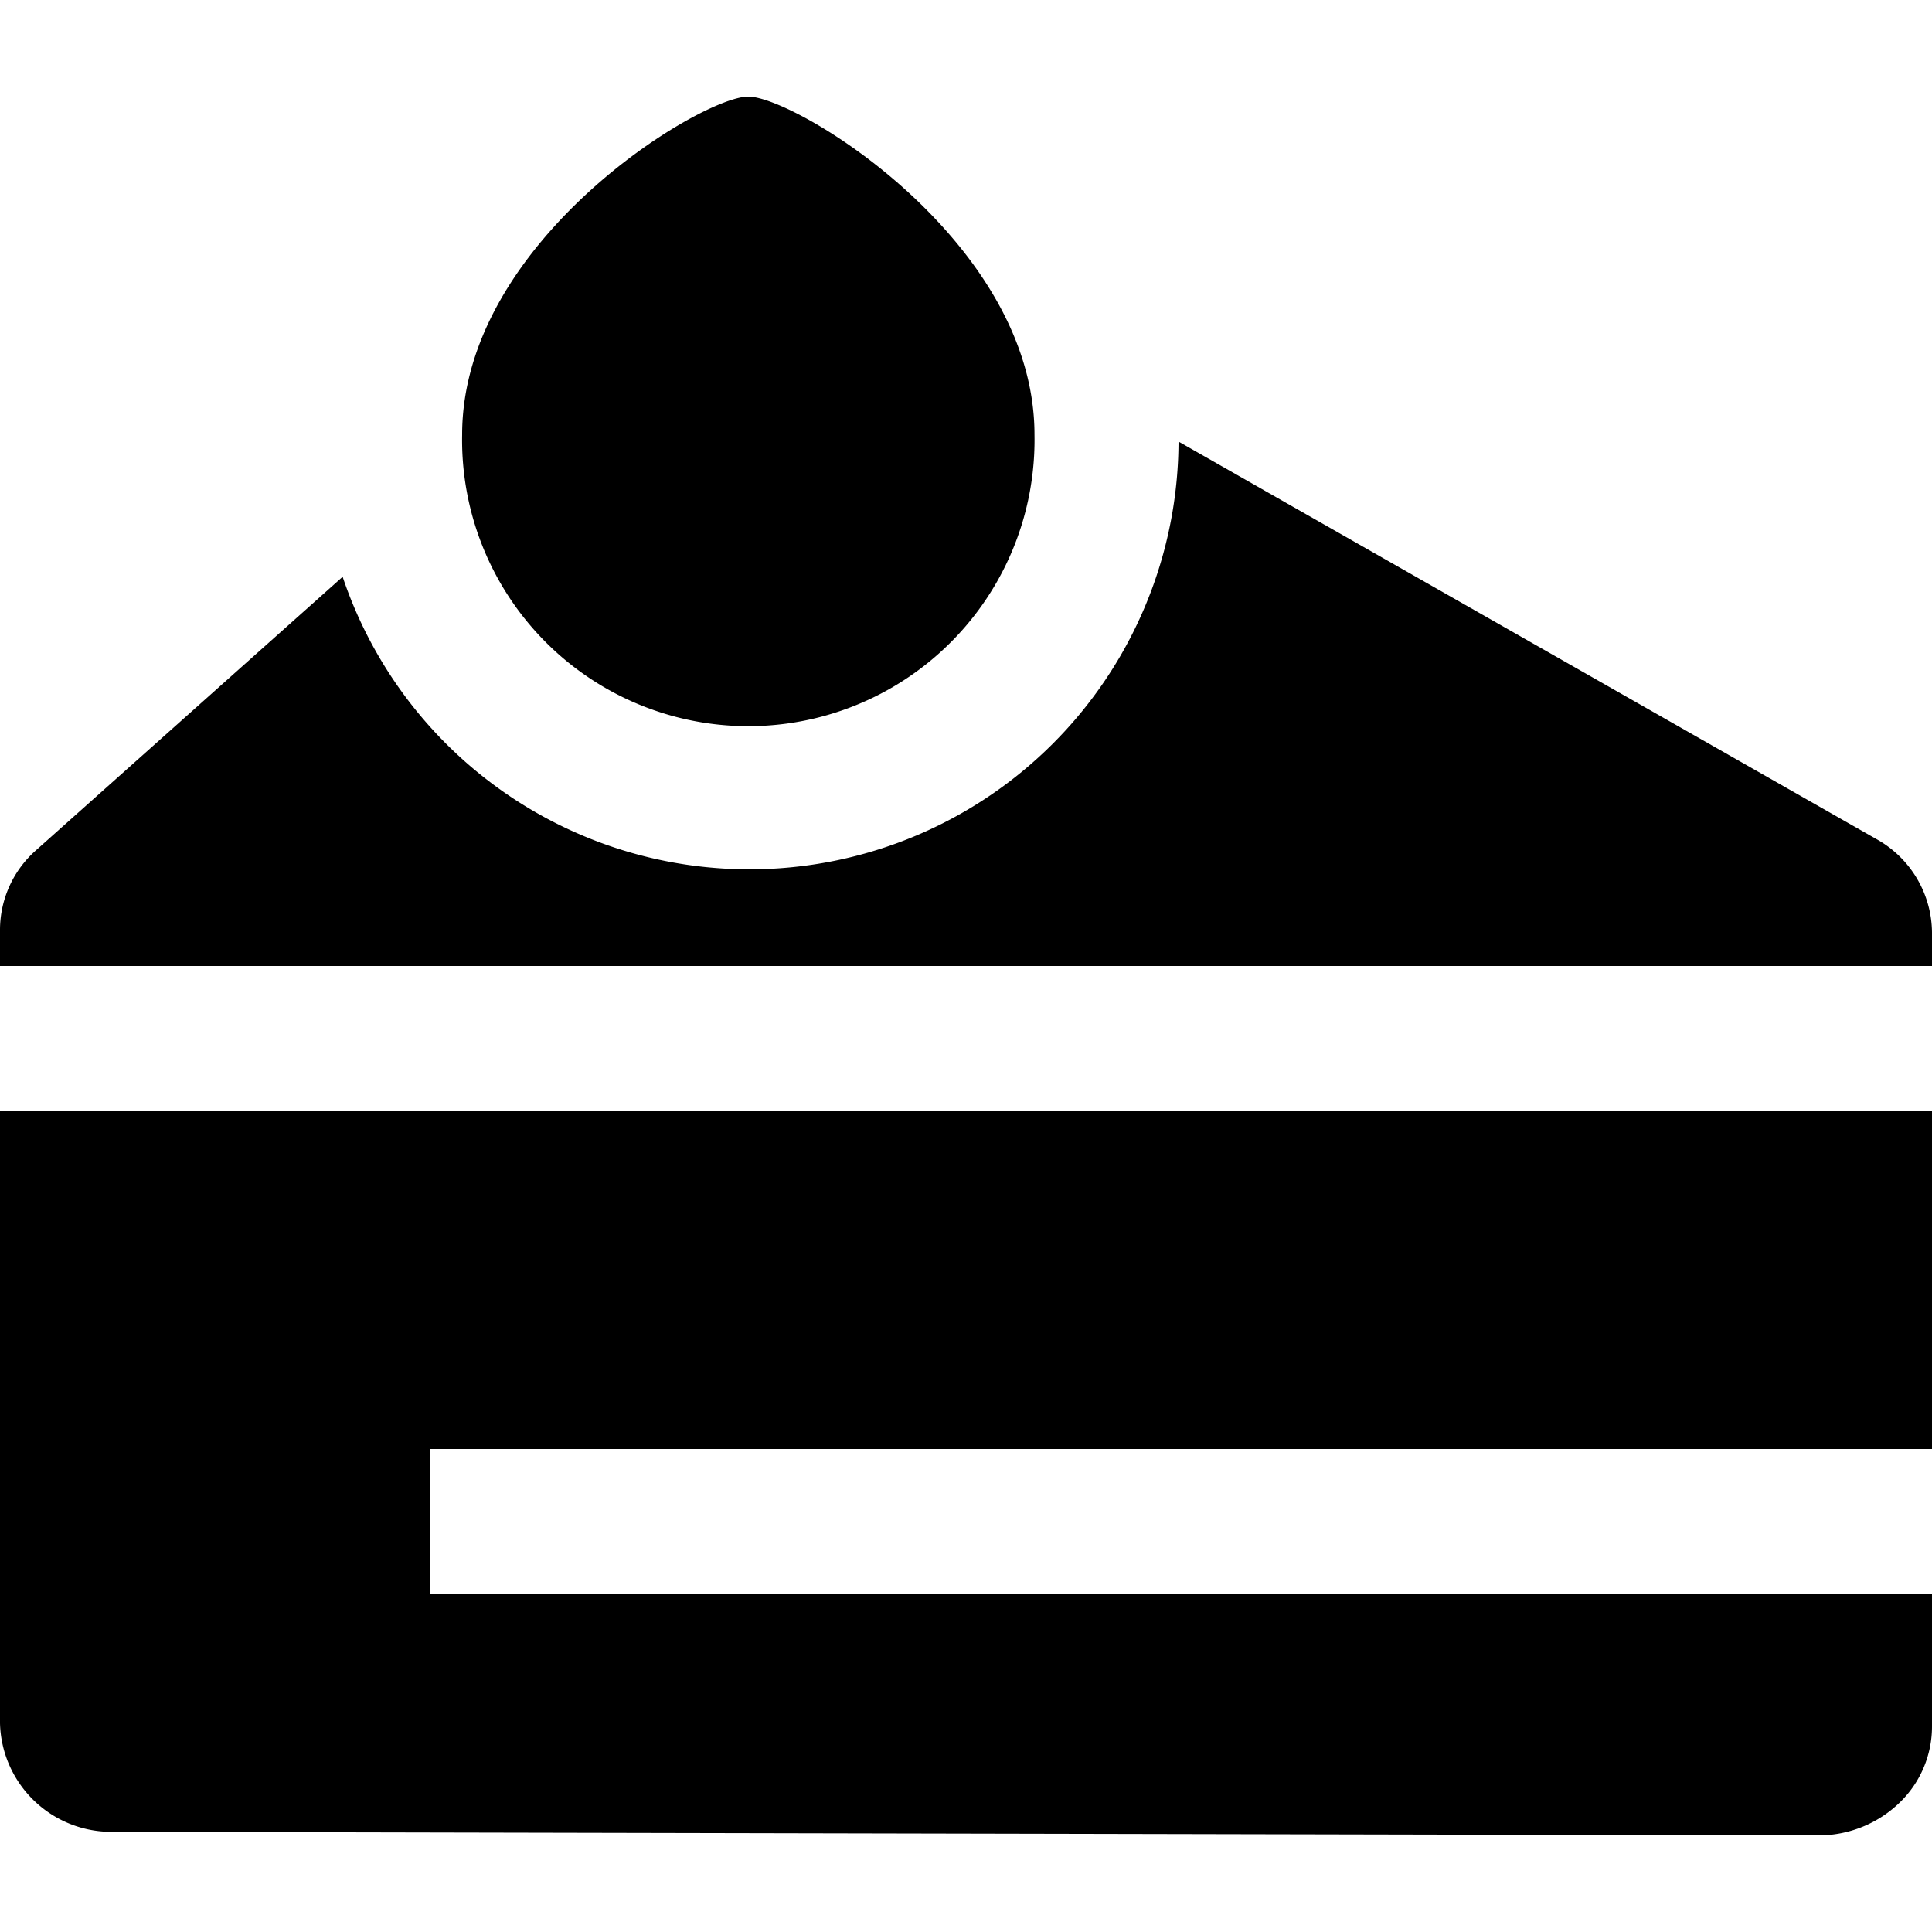 <svg xmlns="http://www.w3.org/2000/svg" width="20" height="20" viewBox="0 0 20 20" fill="currentColor"><g clip-path="url(#clip0_473_55)"><path d="M0 11.5h20V15H4.451v1.5H20v1.375a1.094 1.094 0 01-.327.778 1.208 1.208 0 01-.85.347l-17.648-.037A1.153 1.153 0 010 17.838V11.5zM7.746 1c-.493 0-2.962 1.5-2.962 3.5a2.963 2.963 0 105.925 0c0-2-2.469-3.5-2.963-3.5zm11.68 7.687L12.2 4.571a4.442 4.442 0 01-8.653 1.4L.375 8.8A1.1 1.1 0 000 9.624V10h20v-.348a1.117 1.117 0 00-.574-.965z"/></g><defs><clipPath id="clip0_473_55"><path d="M0 0h20v20H0z"/></clipPath></defs></svg>